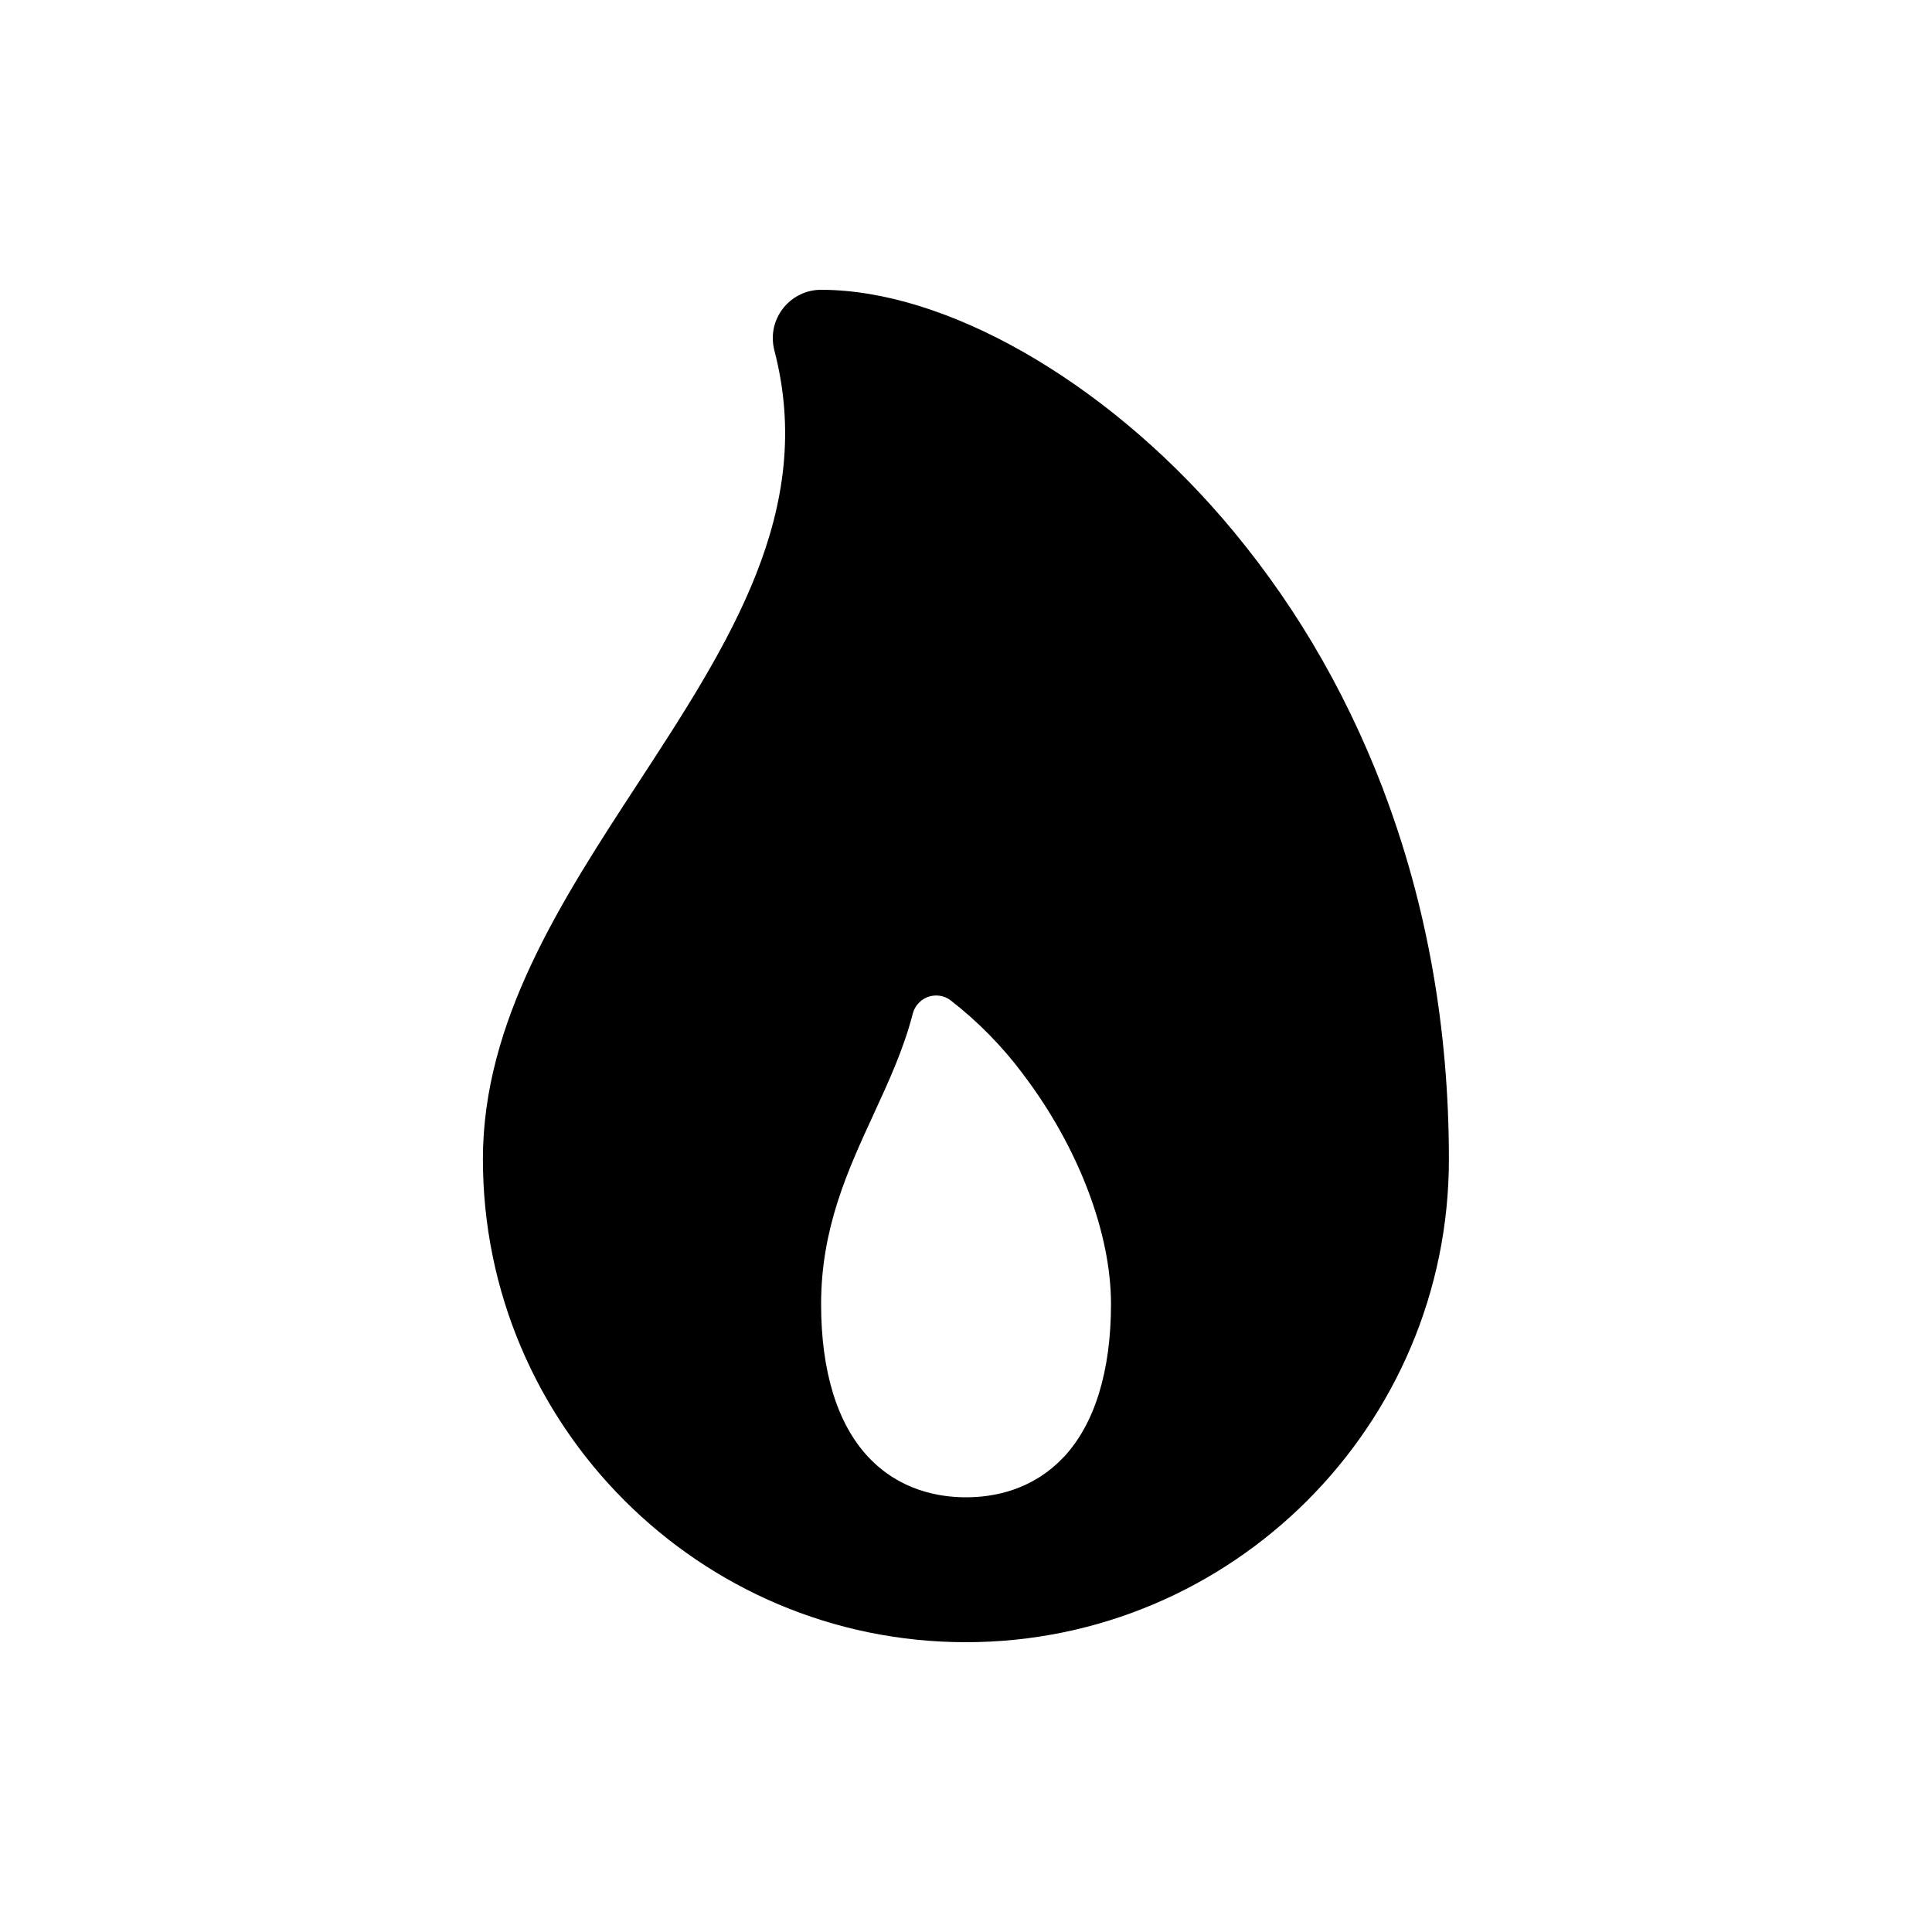 <!-- Generated by IcoMoon.io -->
<svg version="1.1" xmlns="http://www.w3.org/2000/svg" width="40" height="40" viewBox="0 0 40 40">
<title>io-flame</title>
<path d="M28.639 16.348c-0.827-2.163-1.955-4.027-3.356-5.649l0.020 0.024c-2.479-2.869-5.738-4.723-8.304-4.723-0.552 0-0.999 0.448-0.999 1 0 0.089 0.012 0.175 0.033 0.257l-0.002-0.007c0.867 3.313-0.93 6.067-2.832 8.982-1.576 2.415-3.201 4.909-3.201 7.768 0 5.514 4.486 10 10 10s10-4.486 10-10c0-2.706-0.457-5.281-1.361-7.652zM22.021 30.168c-0.646 0.688-1.455 0.832-2.021 0.832s-1.375-0.144-2.021-0.832-0.979-1.778-0.979-3.168c0-1.571 0.551-2.767 1.084-3.924 0.309-0.671 0.625-1.354 0.813-2.086 0.056-0.219 0.252-0.379 0.485-0.379 0.111 0 0.214 0.036 0.297 0.098l-0.001-0.001c0.575 0.447 1.072 0.955 1.496 1.521l0.015 0.021c1.136 1.5 1.813 3.276 1.813 4.75 0 1.39-0.339 2.486-0.979 3.168z"></path>
</svg>
